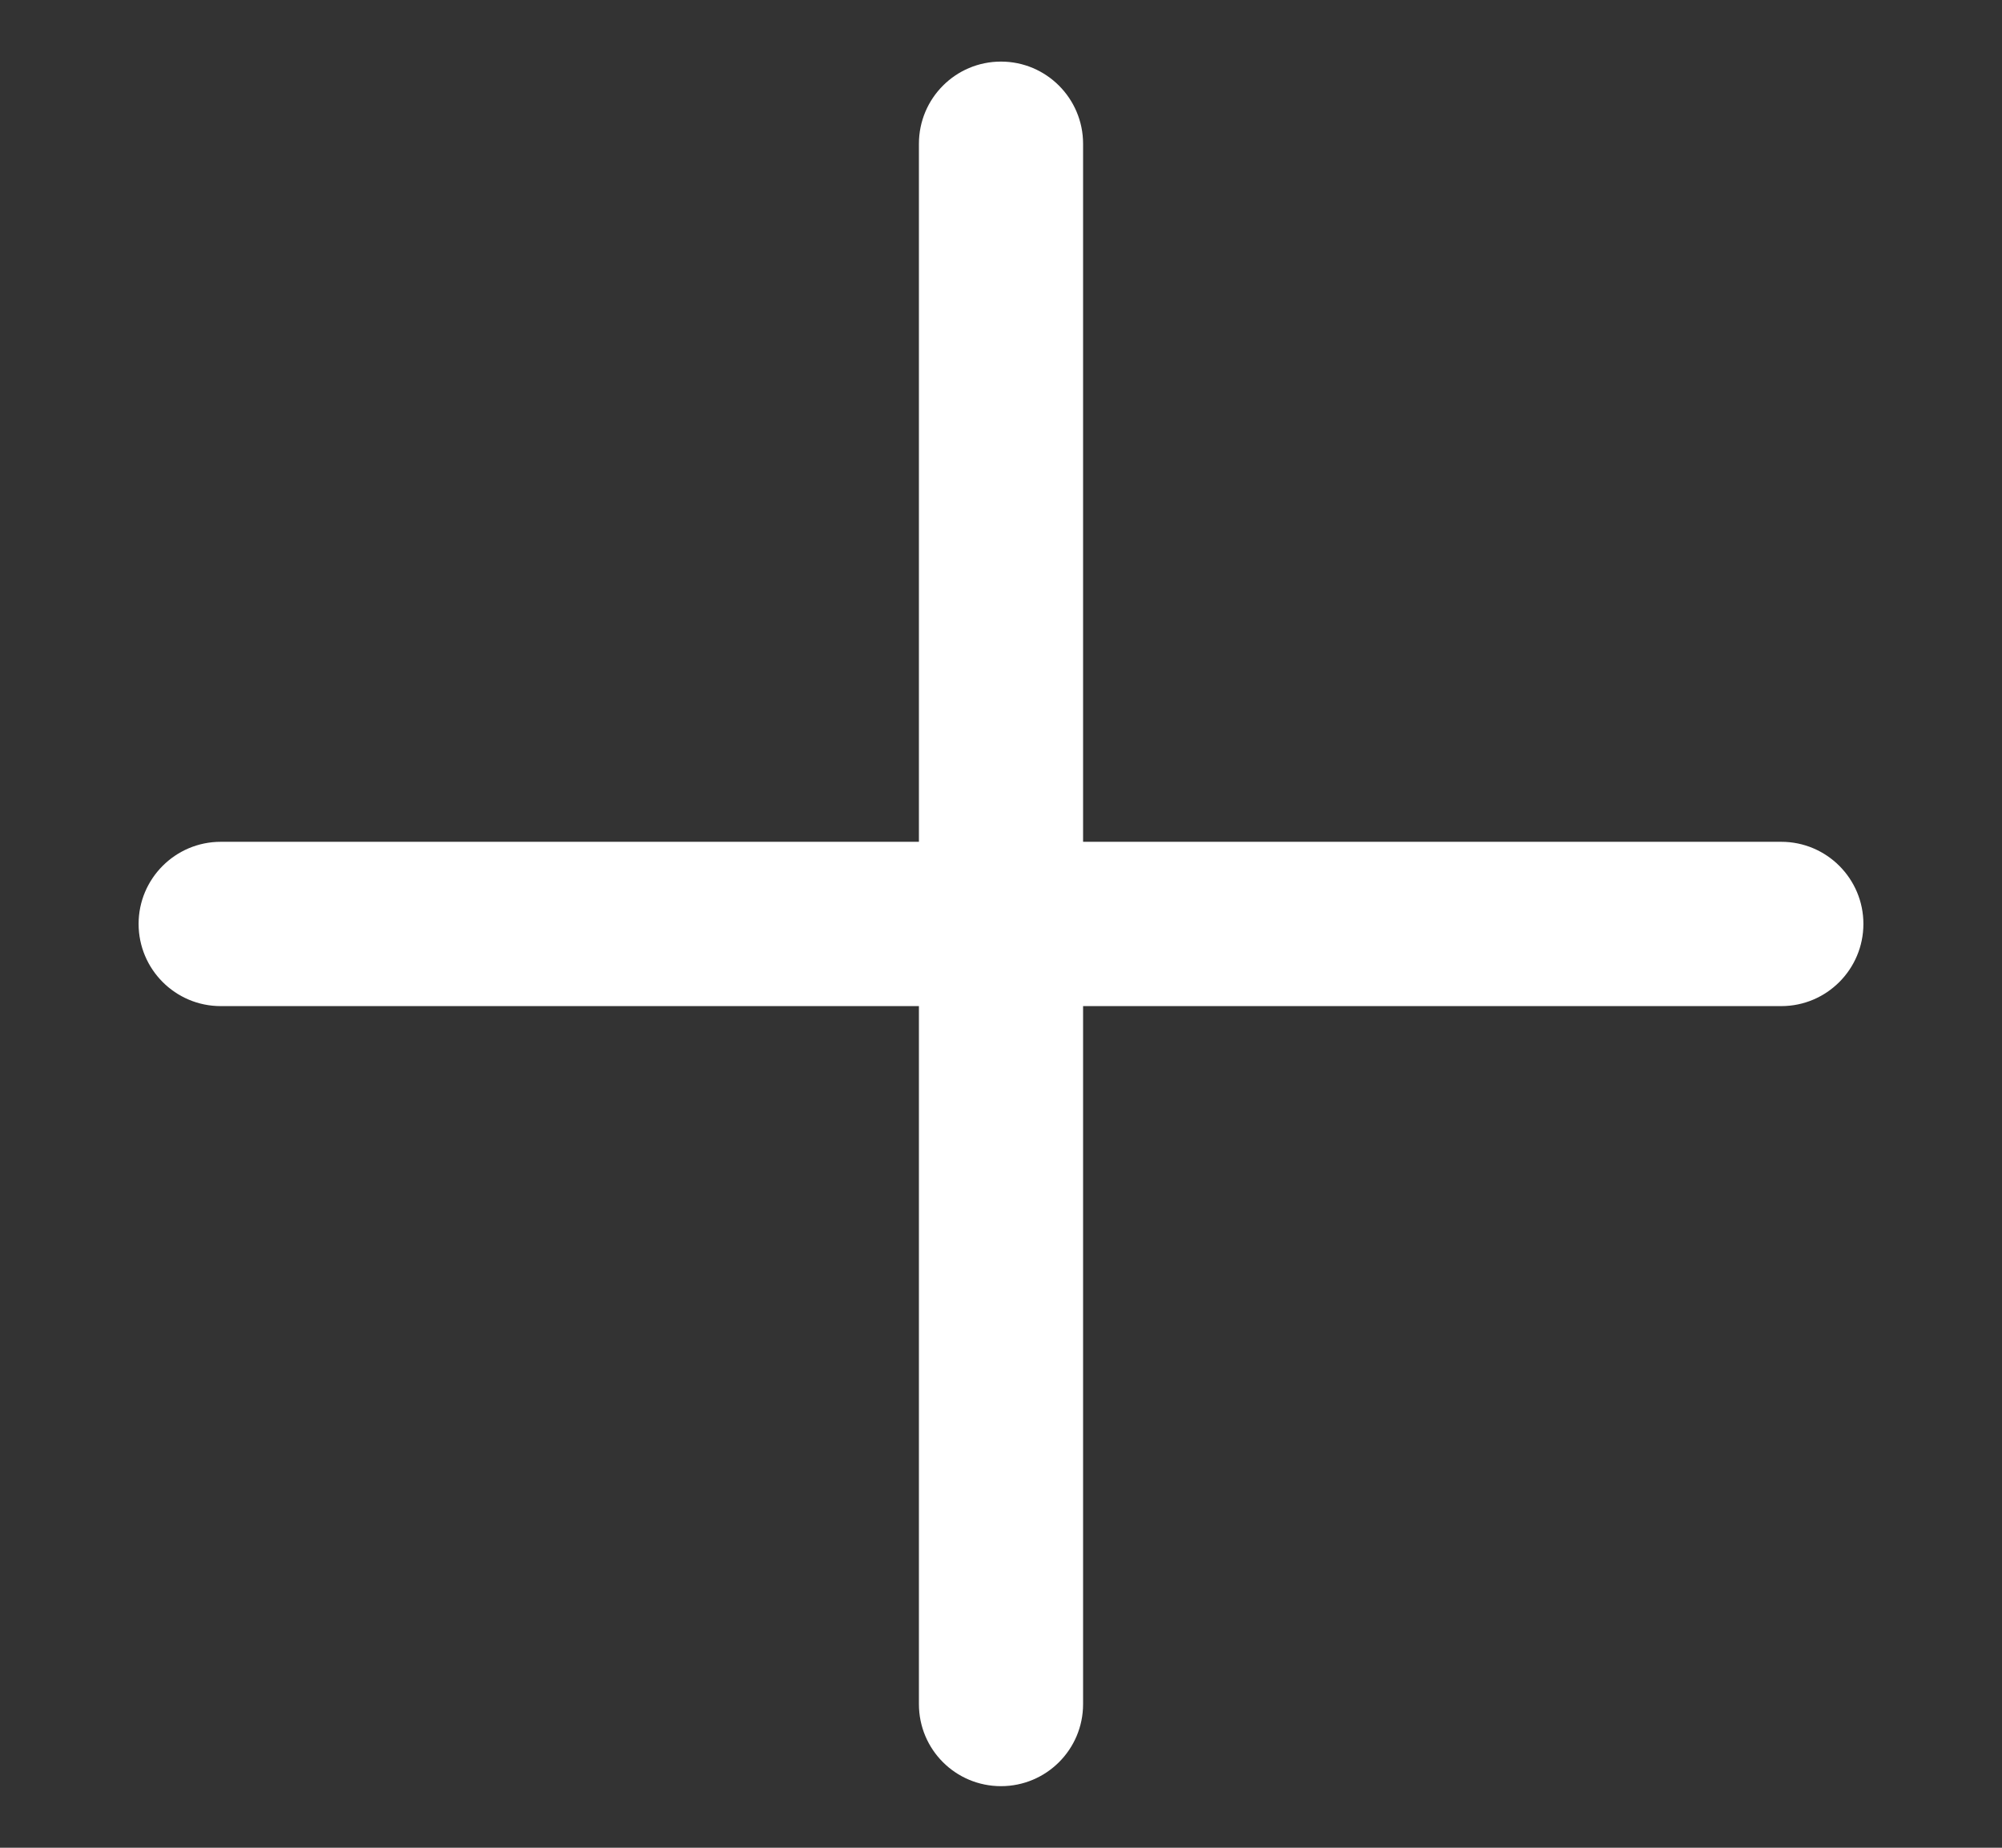 <svg width="13" height="12" viewBox="0 0 13 12" fill="none" xmlns="http://www.w3.org/2000/svg">
<rect x="0" y="0" width="13" height="12" fill="#333333" stroke="none"/>
<path fill-rule="evenodd" clip-rule="evenodd" d="M7.033 0.934C7.033 0.639 6.794 0.4 6.5 0.4C6.205 0.4 5.967 0.639 5.967 0.934V5.467H1.433C1.139 5.467 0.9 5.706 0.9 6C0.9 6.295 1.139 6.534 1.433 6.534H5.967V11.067C5.967 11.362 6.205 11.6 6.5 11.6C6.794 11.6 7.033 11.362 7.033 11.067V6.534H11.567C11.861 6.534 12.1 6.295 12.1 6C12.1 5.706 11.861 5.467 11.567 5.467H7.033V0.934Z" fill="white"/>
</svg>

